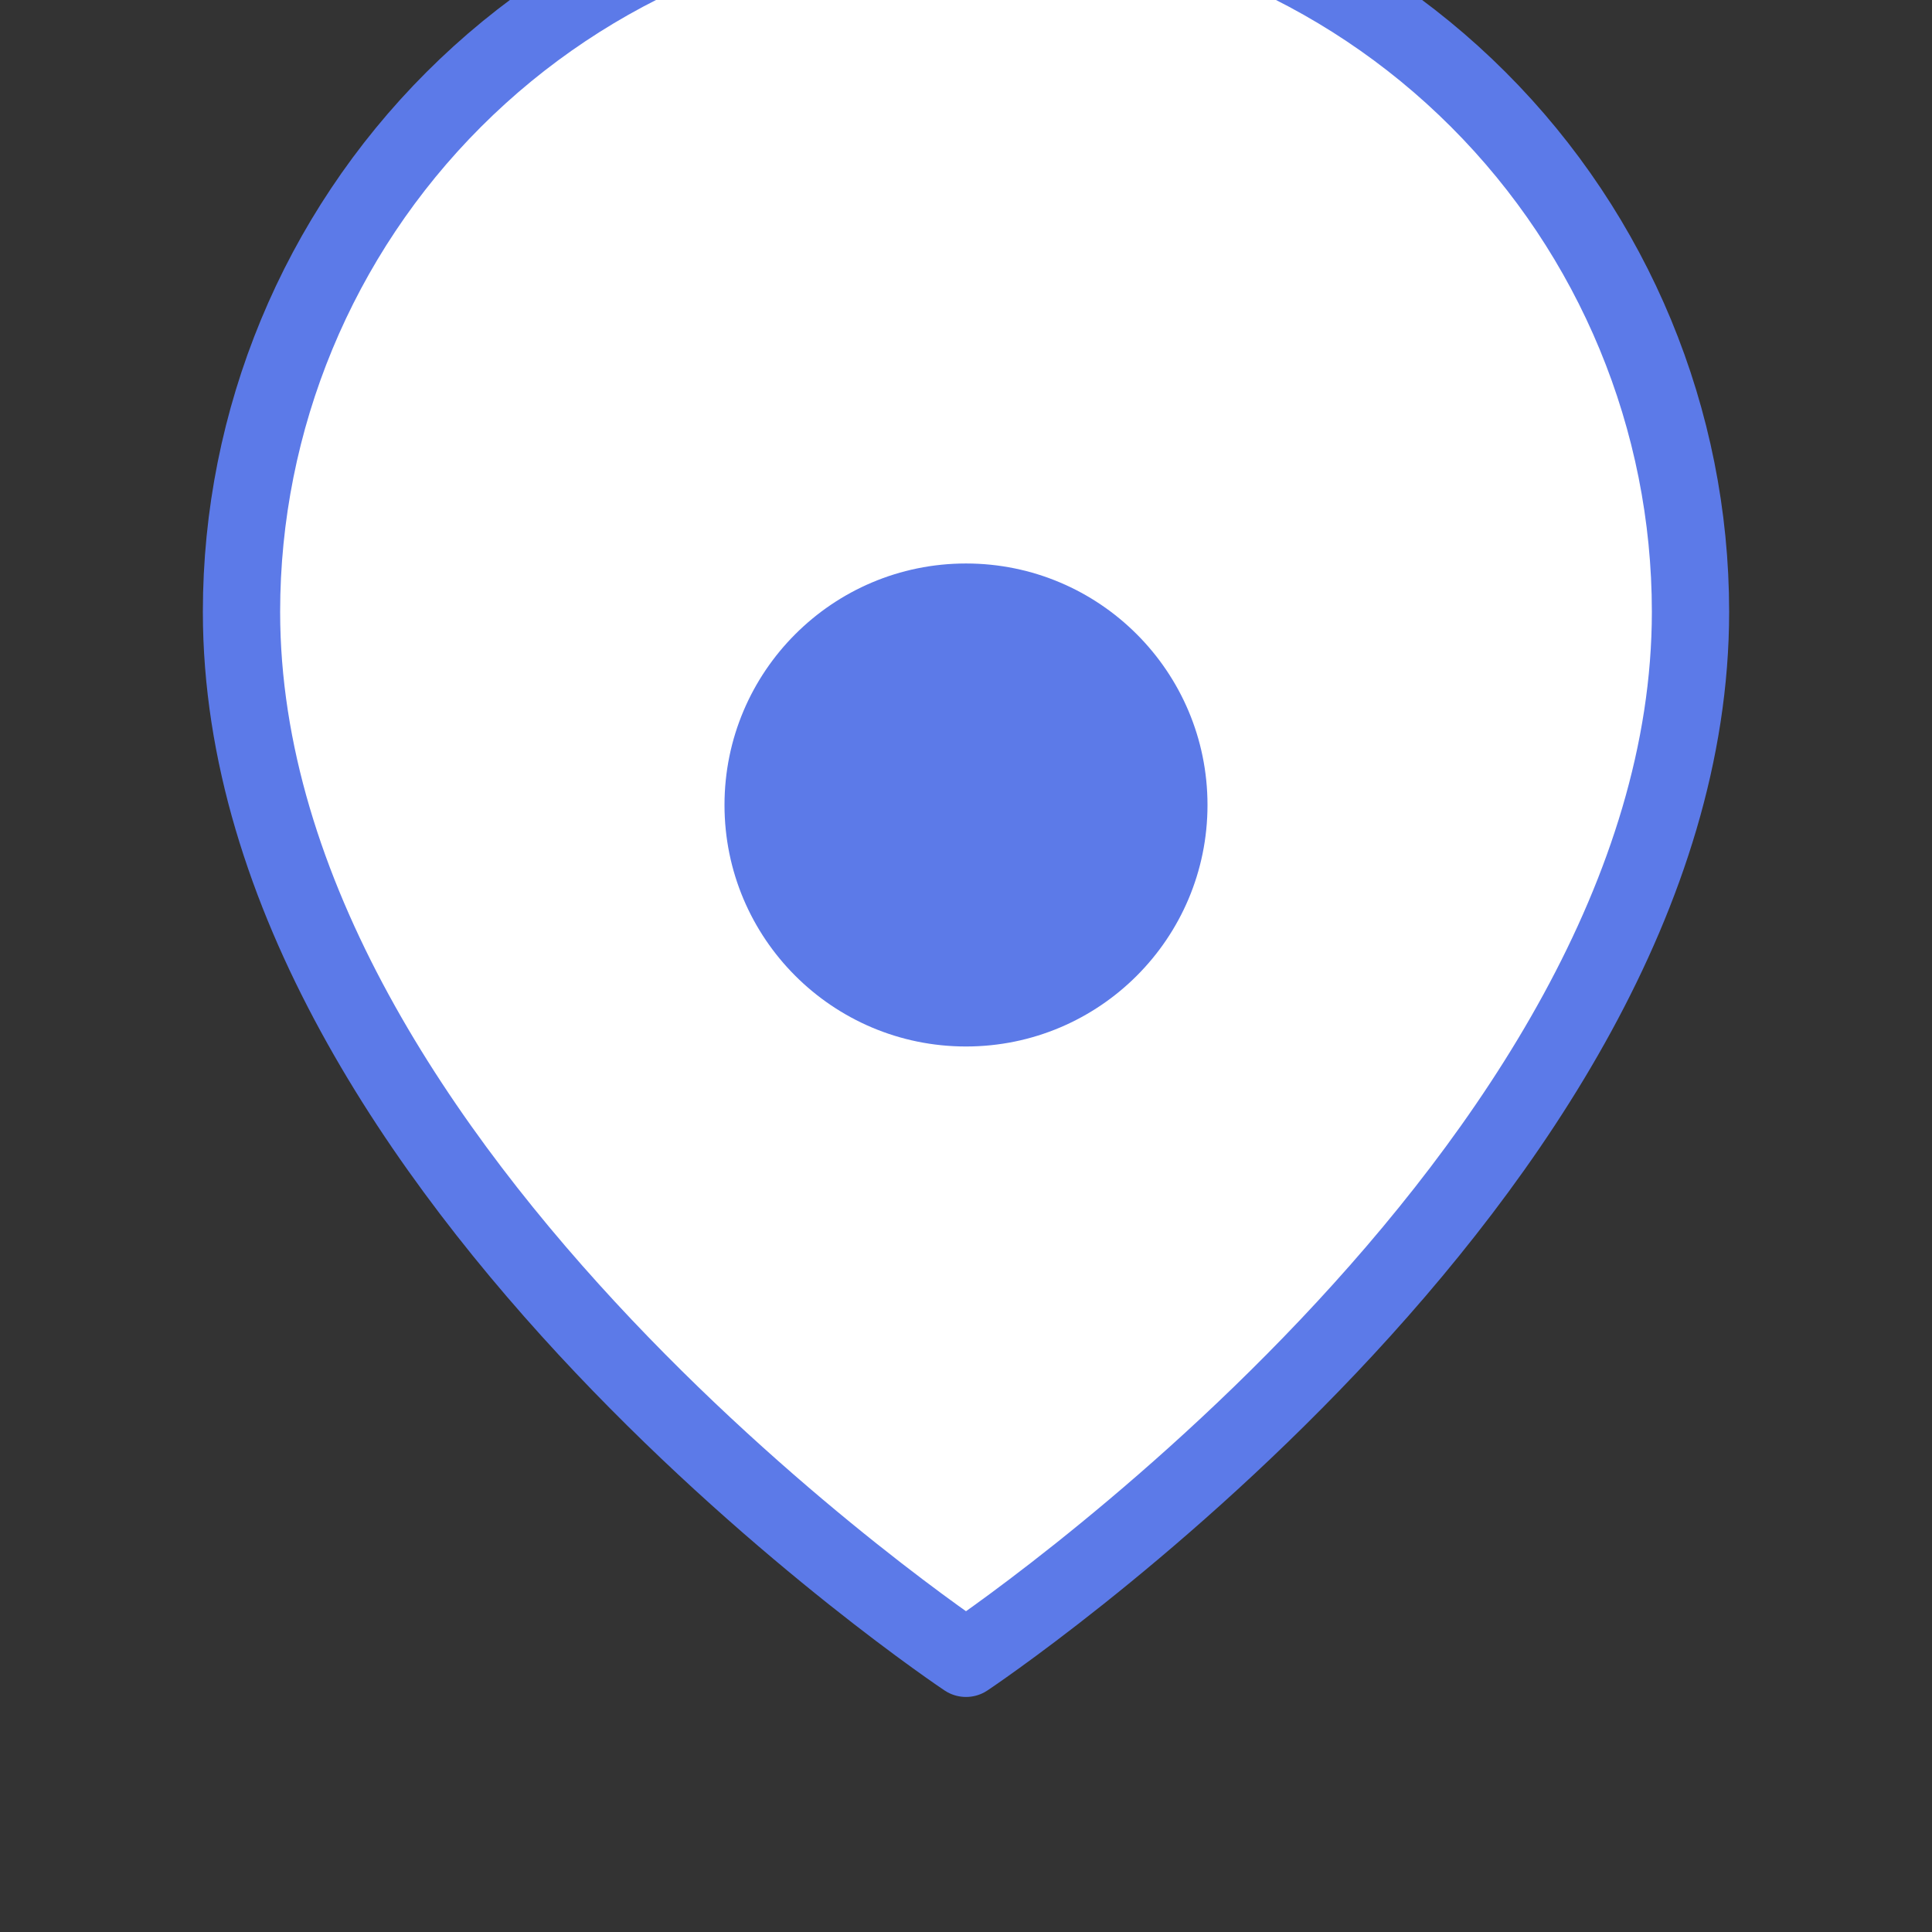 <svg width="50" height="50" viewBox="0 0 50 50" fill="none" xmlns="http://www.w3.org/2000/svg">
<rect x="0" y="0" width="50" height="50" fill="#333333" stroke="none"/>
<g clip-path="url(#clip0_9_5)">
<path d="M43.75 15.833C43.75 30.417 25 42.917 25 42.917C25 42.917 6.25 30.417 6.25 15.833C6.25 10.861 8.225 6.091 11.742 2.575C15.258 -0.941 20.027 -2.917 25 -2.917C29.973 -2.917 34.742 -0.941 38.258 2.575C41.775 6.091 43.75 10.861 43.75 15.833Z" fill="white" stroke="#5C7AE8" stroke-width="2" stroke-linecap="round" stroke-linejoin="round"/>
<path d="M25 27.083C28.452 27.083 31.25 24.285 31.25 20.833C31.25 17.382 28.452 14.583 25 14.583C21.548 14.583 18.75 17.382 18.75 20.833C18.75 24.285 21.548 27.083 25 27.083Z" fill="#5C7AE8"/>
</g>
<defs>
<clipPath id="clip0_9_5">
<rect width="50" height="50" fill="white"/>
</clipPath>
</defs>
</svg>
